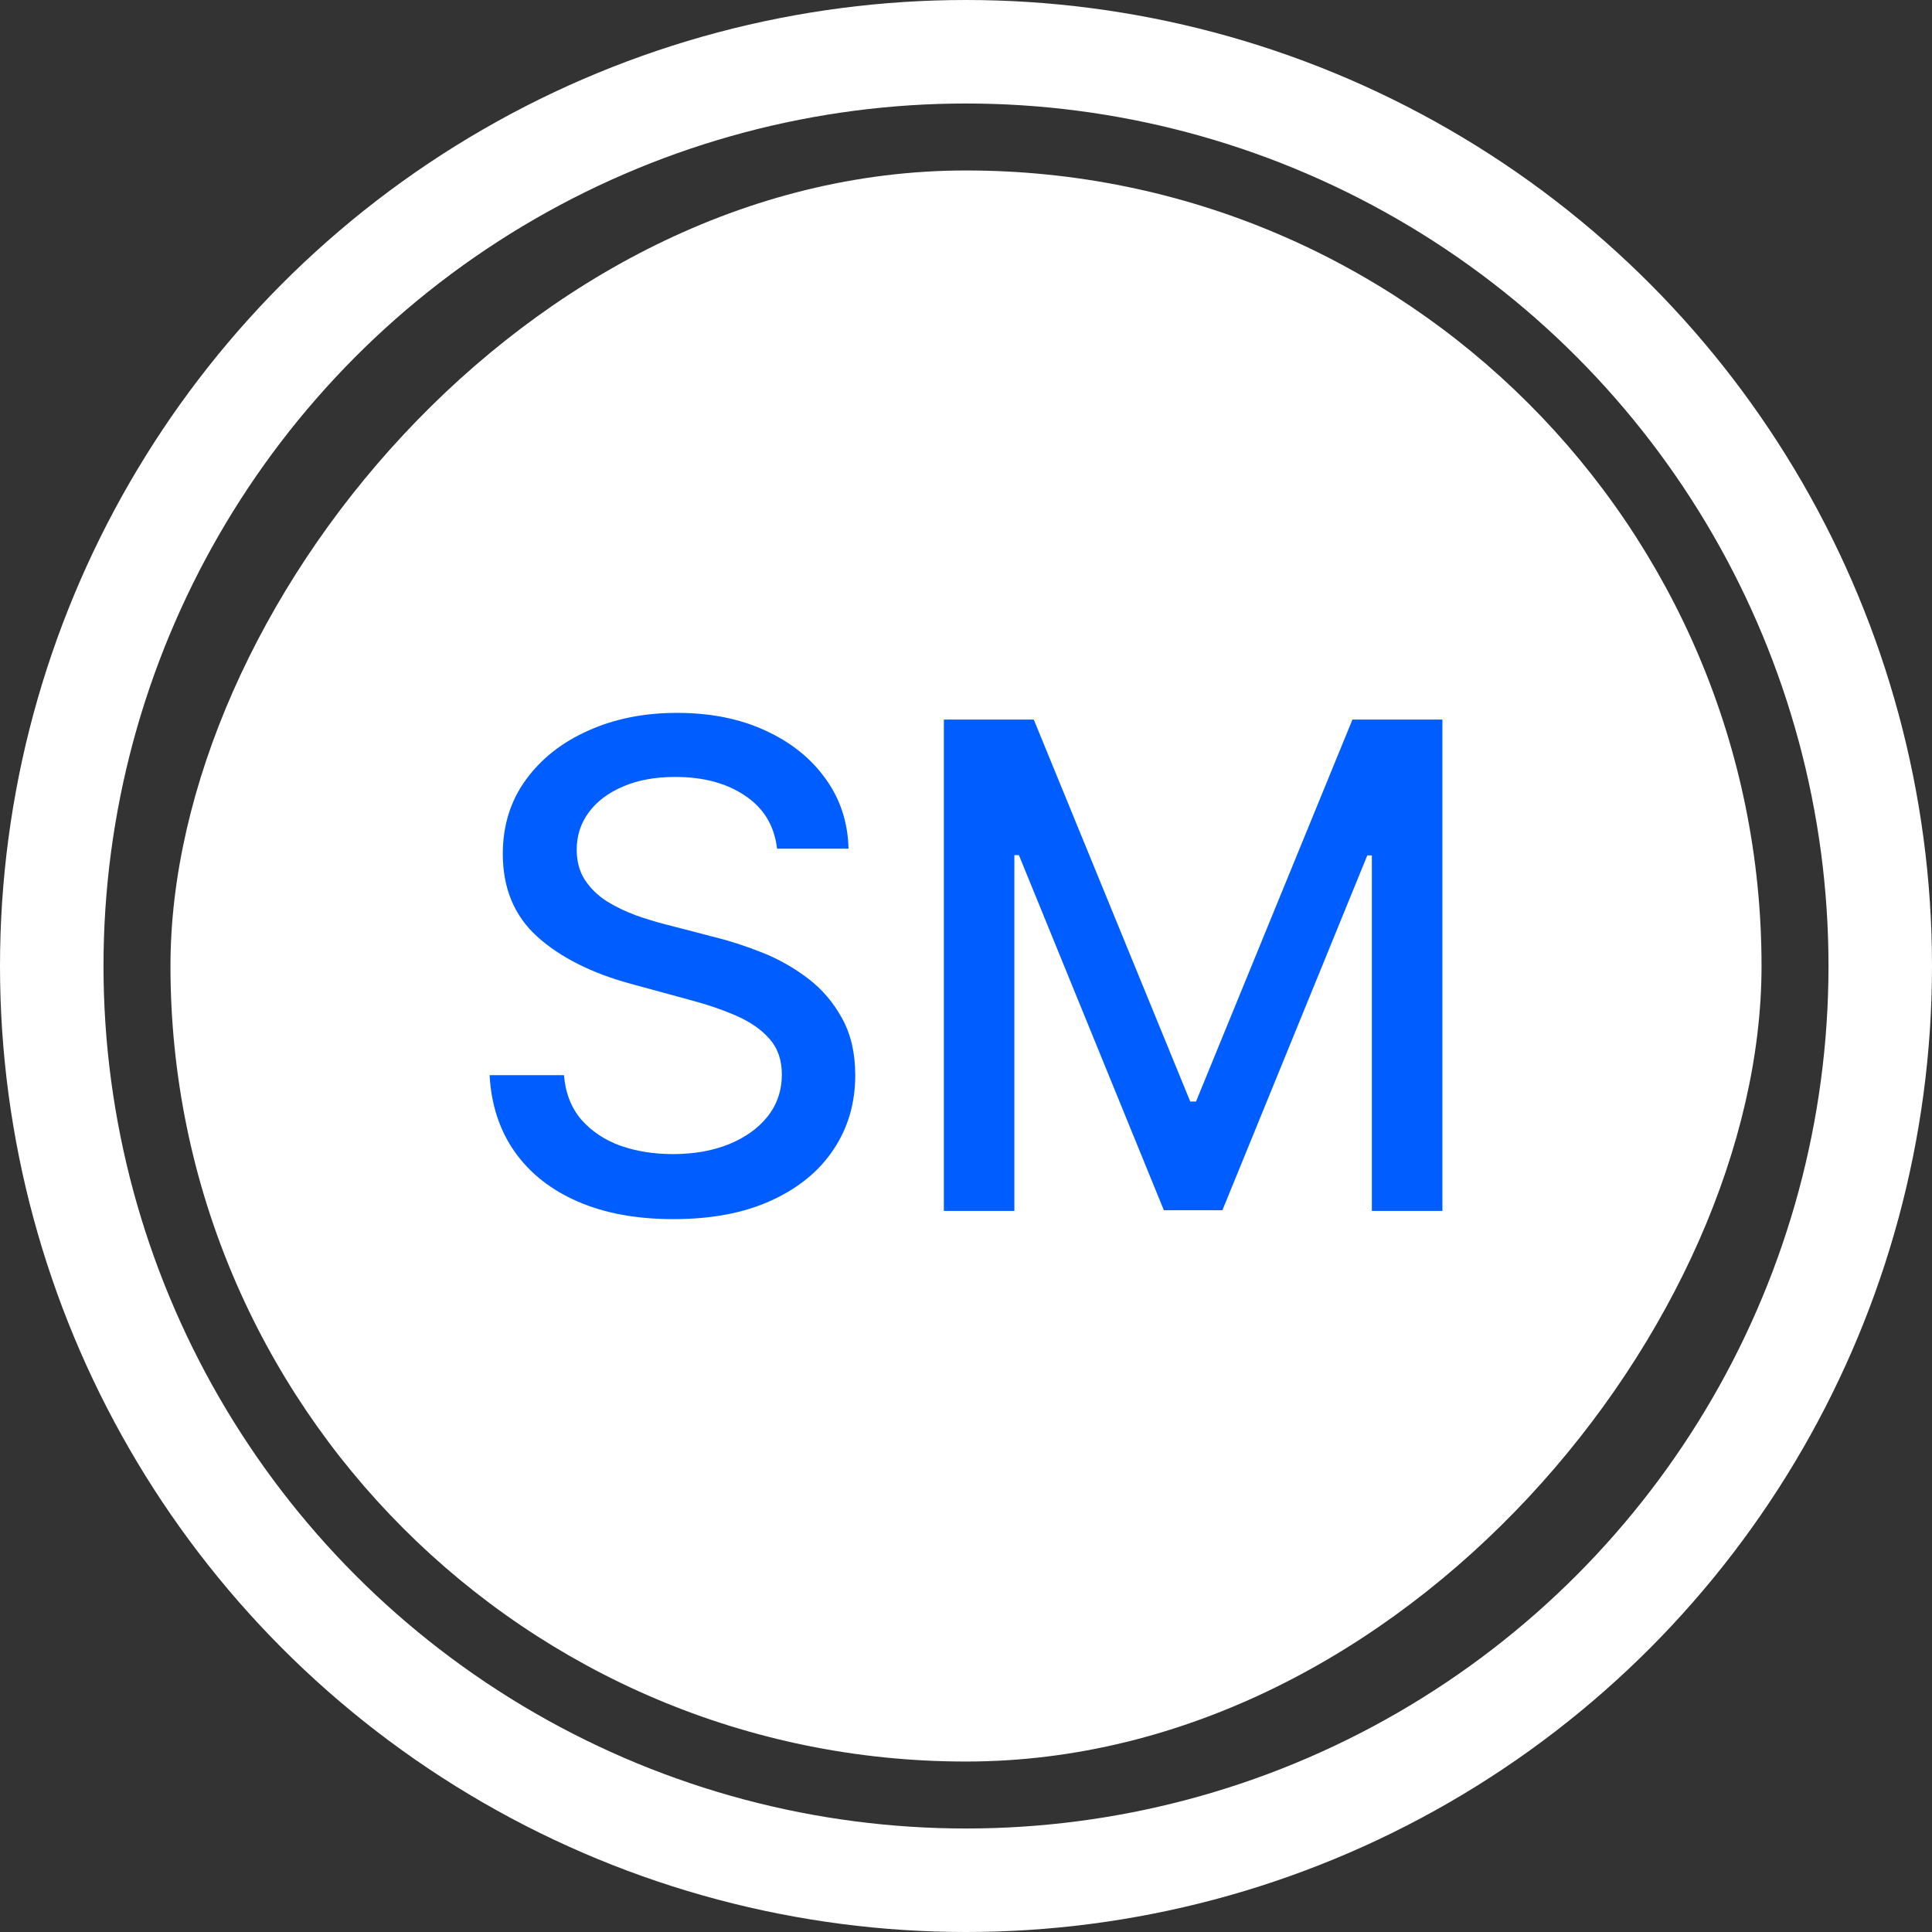 <svg width="56" height="56" viewBox="0 0 56 56" fill="none" xmlns="http://www.w3.org/2000/svg">
<rect x="0" y="0" width="56" height="56" fill="#333333" stroke="none"/>
<rect width="46.118" height="46.118" rx="23.059" transform="matrix(1 0 0 -1 4.941 51.059)" fill="white"/>
<path d="M22.523 24.599C22.448 23.941 22.142 23.431 21.605 23.069C21.067 22.703 20.39 22.52 19.574 22.52C18.99 22.52 18.485 22.613 18.058 22.798C17.631 22.979 17.3 23.229 17.064 23.549C16.832 23.864 16.716 24.224 16.716 24.627C16.716 24.965 16.795 25.258 16.952 25.503C17.114 25.749 17.326 25.955 17.585 26.122C17.849 26.285 18.132 26.421 18.433 26.532C18.735 26.639 19.025 26.727 19.303 26.797L20.694 27.158C21.148 27.27 21.614 27.42 22.091 27.61C22.569 27.8 23.012 28.051 23.42 28.361C23.828 28.672 24.157 29.057 24.407 29.516C24.662 29.975 24.79 30.524 24.79 31.164C24.79 31.971 24.581 32.687 24.164 33.313C23.751 33.939 23.151 34.433 22.363 34.794C21.579 35.156 20.631 35.337 19.518 35.337C18.452 35.337 17.529 35.167 16.751 34.829C15.972 34.491 15.362 34.011 14.922 33.389C14.481 32.764 14.238 32.022 14.191 31.164H16.347C16.389 31.679 16.556 32.108 16.848 32.451C17.145 32.789 17.523 33.042 17.982 33.209C18.445 33.371 18.953 33.452 19.505 33.452C20.112 33.452 20.652 33.357 21.125 33.167C21.602 32.972 21.978 32.703 22.251 32.36C22.525 32.013 22.662 31.607 22.662 31.143C22.662 30.721 22.541 30.376 22.3 30.107C22.064 29.838 21.741 29.616 21.334 29.439C20.93 29.263 20.474 29.108 19.963 28.974L18.28 28.515C17.14 28.204 16.236 27.747 15.568 27.145C14.905 26.542 14.574 25.744 14.574 24.752C14.574 23.932 14.796 23.215 15.242 22.603C15.687 21.991 16.289 21.516 17.05 21.178C17.81 20.835 18.668 20.663 19.623 20.663C20.587 20.663 21.438 20.832 22.175 21.171C22.917 21.509 23.501 21.975 23.927 22.569C24.354 23.157 24.576 23.834 24.595 24.599H22.523Z" fill="#005DFF"/>
<path d="M27.358 20.858H29.965L34.5 31.929H34.667L39.201 20.858H41.809V35.1H39.764V24.794H39.632L35.432 35.079H33.735L29.534 24.787H29.402V35.1H27.358V20.858Z" fill="#005DFF"/>
<circle cx="28" cy="28" r="26.5" stroke="white" stroke-width="3"/>
</svg>
